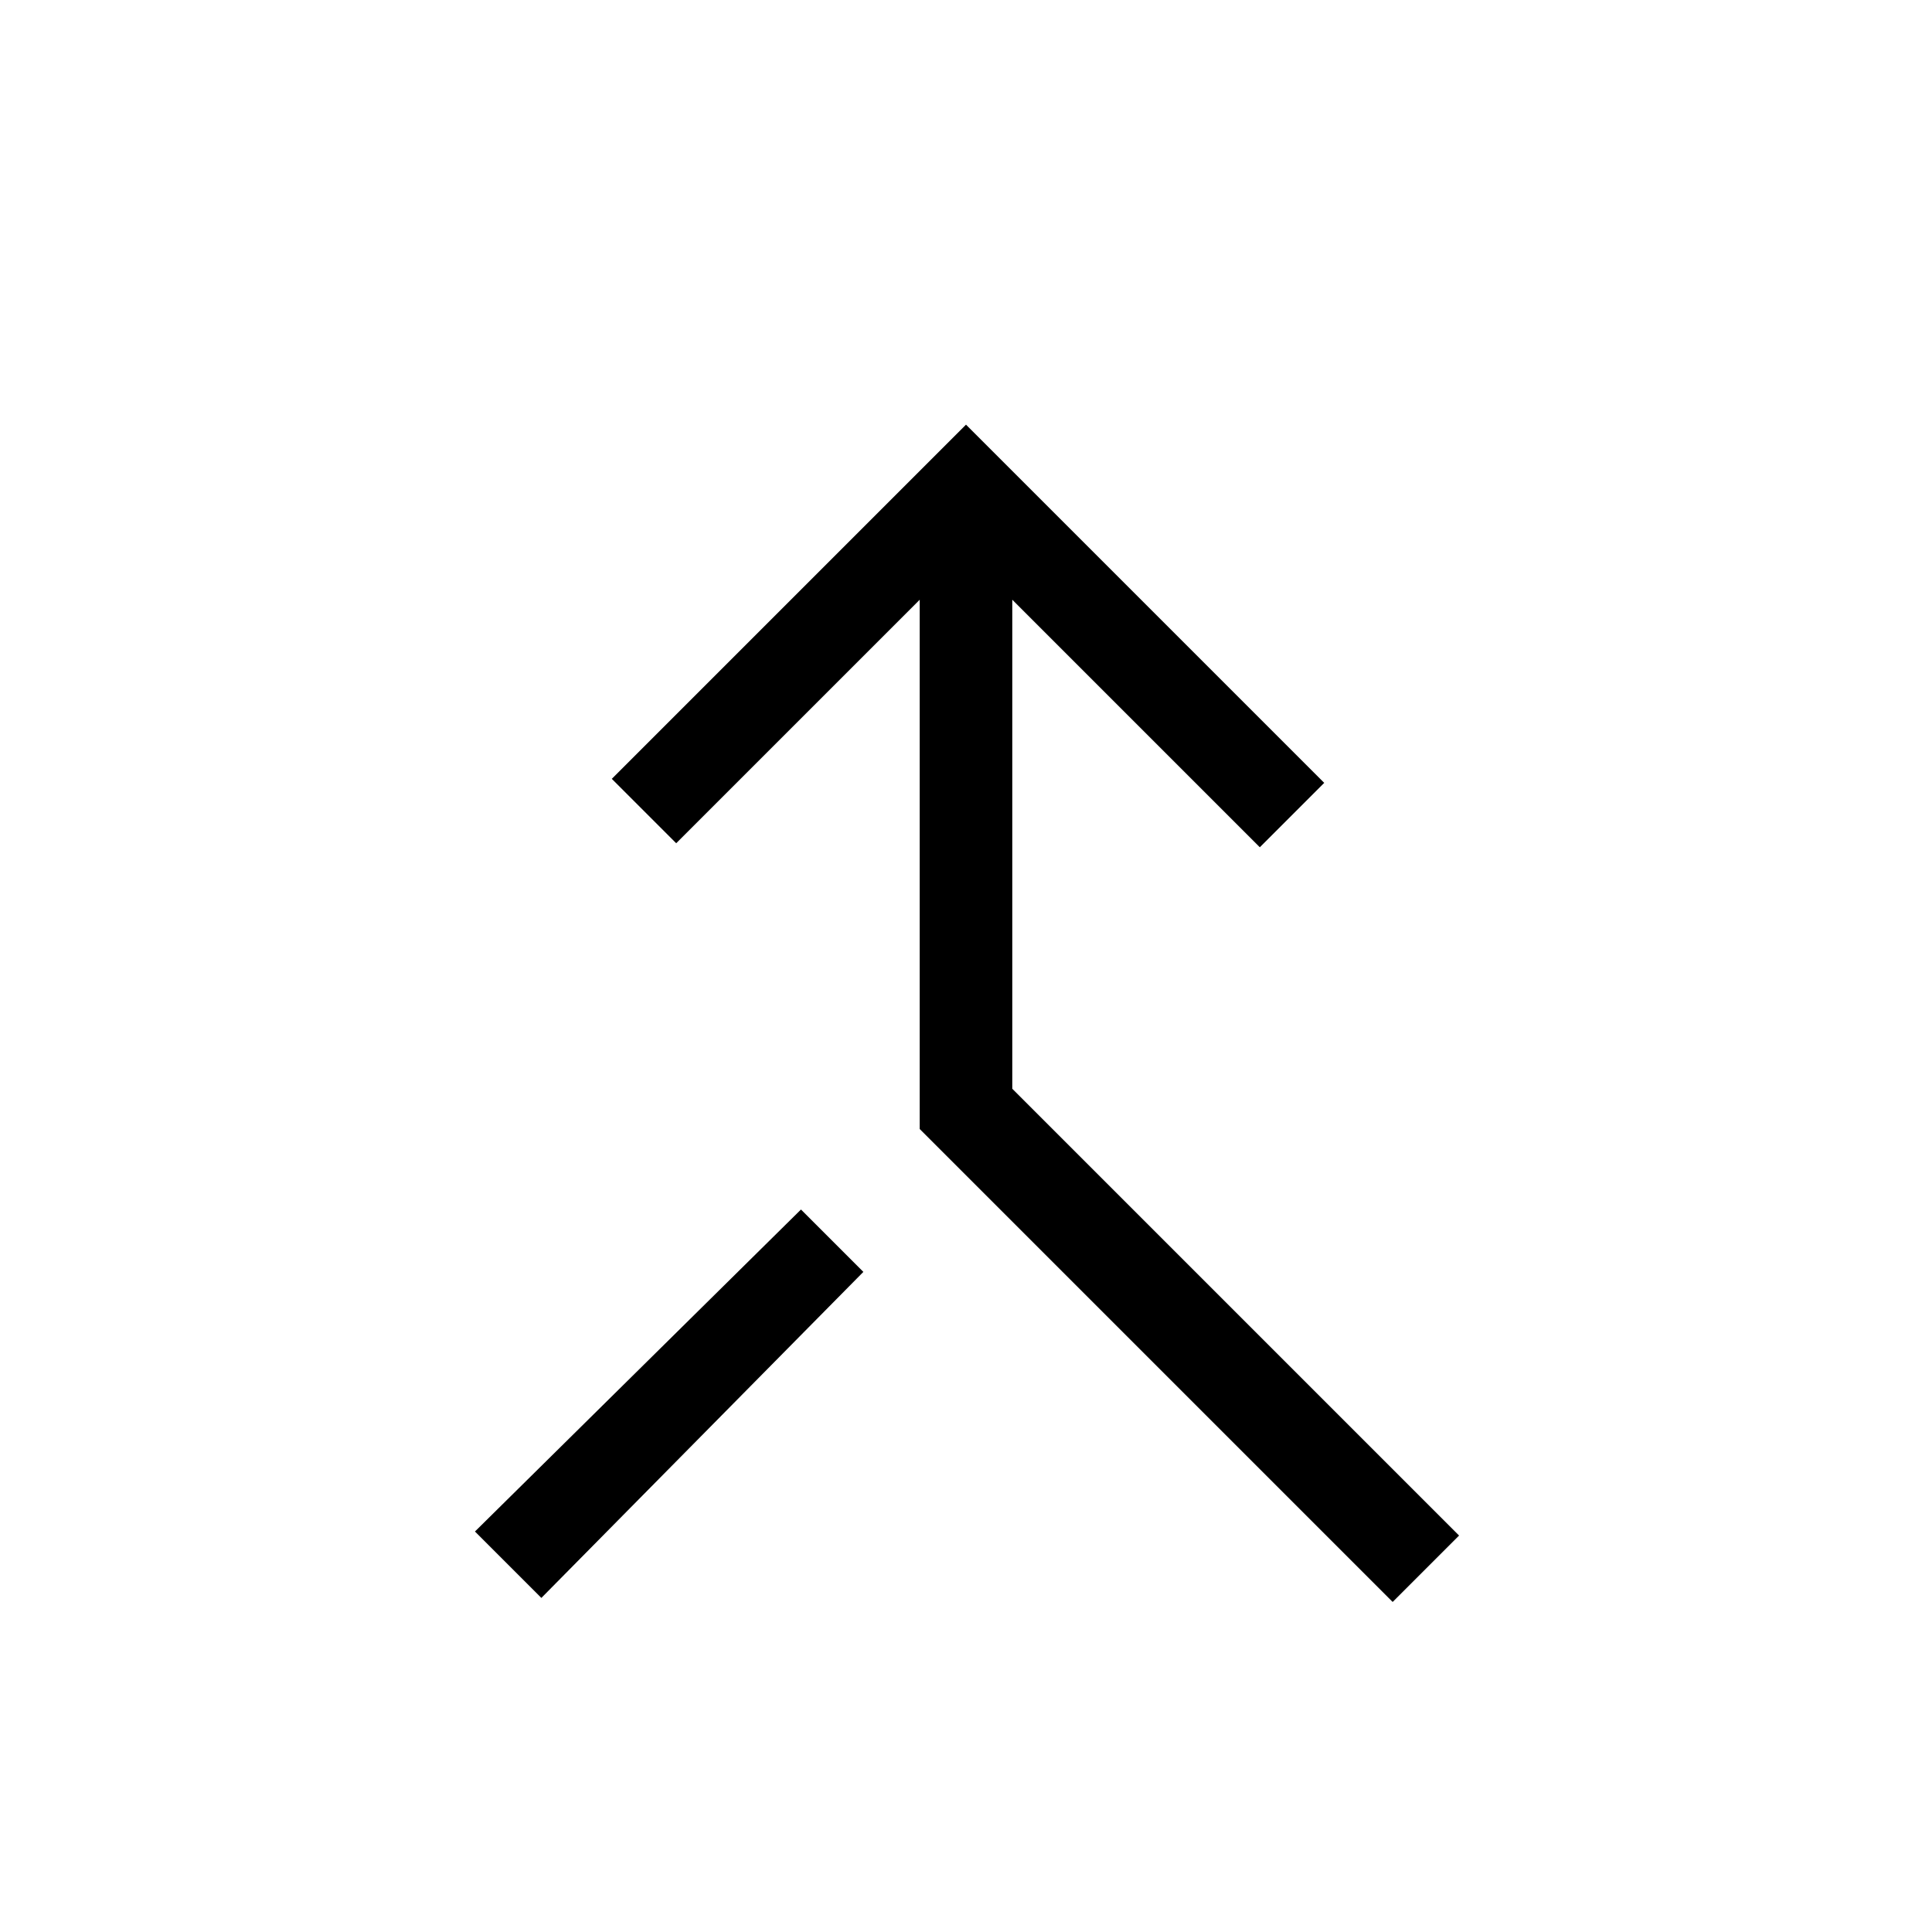 <svg xmlns="http://www.w3.org/2000/svg" height="20" viewBox="0 -960 960 960" width="20"><path d="M692-164 457-399v-263L336-541l-32-32 176-176 178 178-32 32-123-123v243l222 222-33 33Zm-423-2-33-33 162-160 31 31-160 162Z"/></svg>